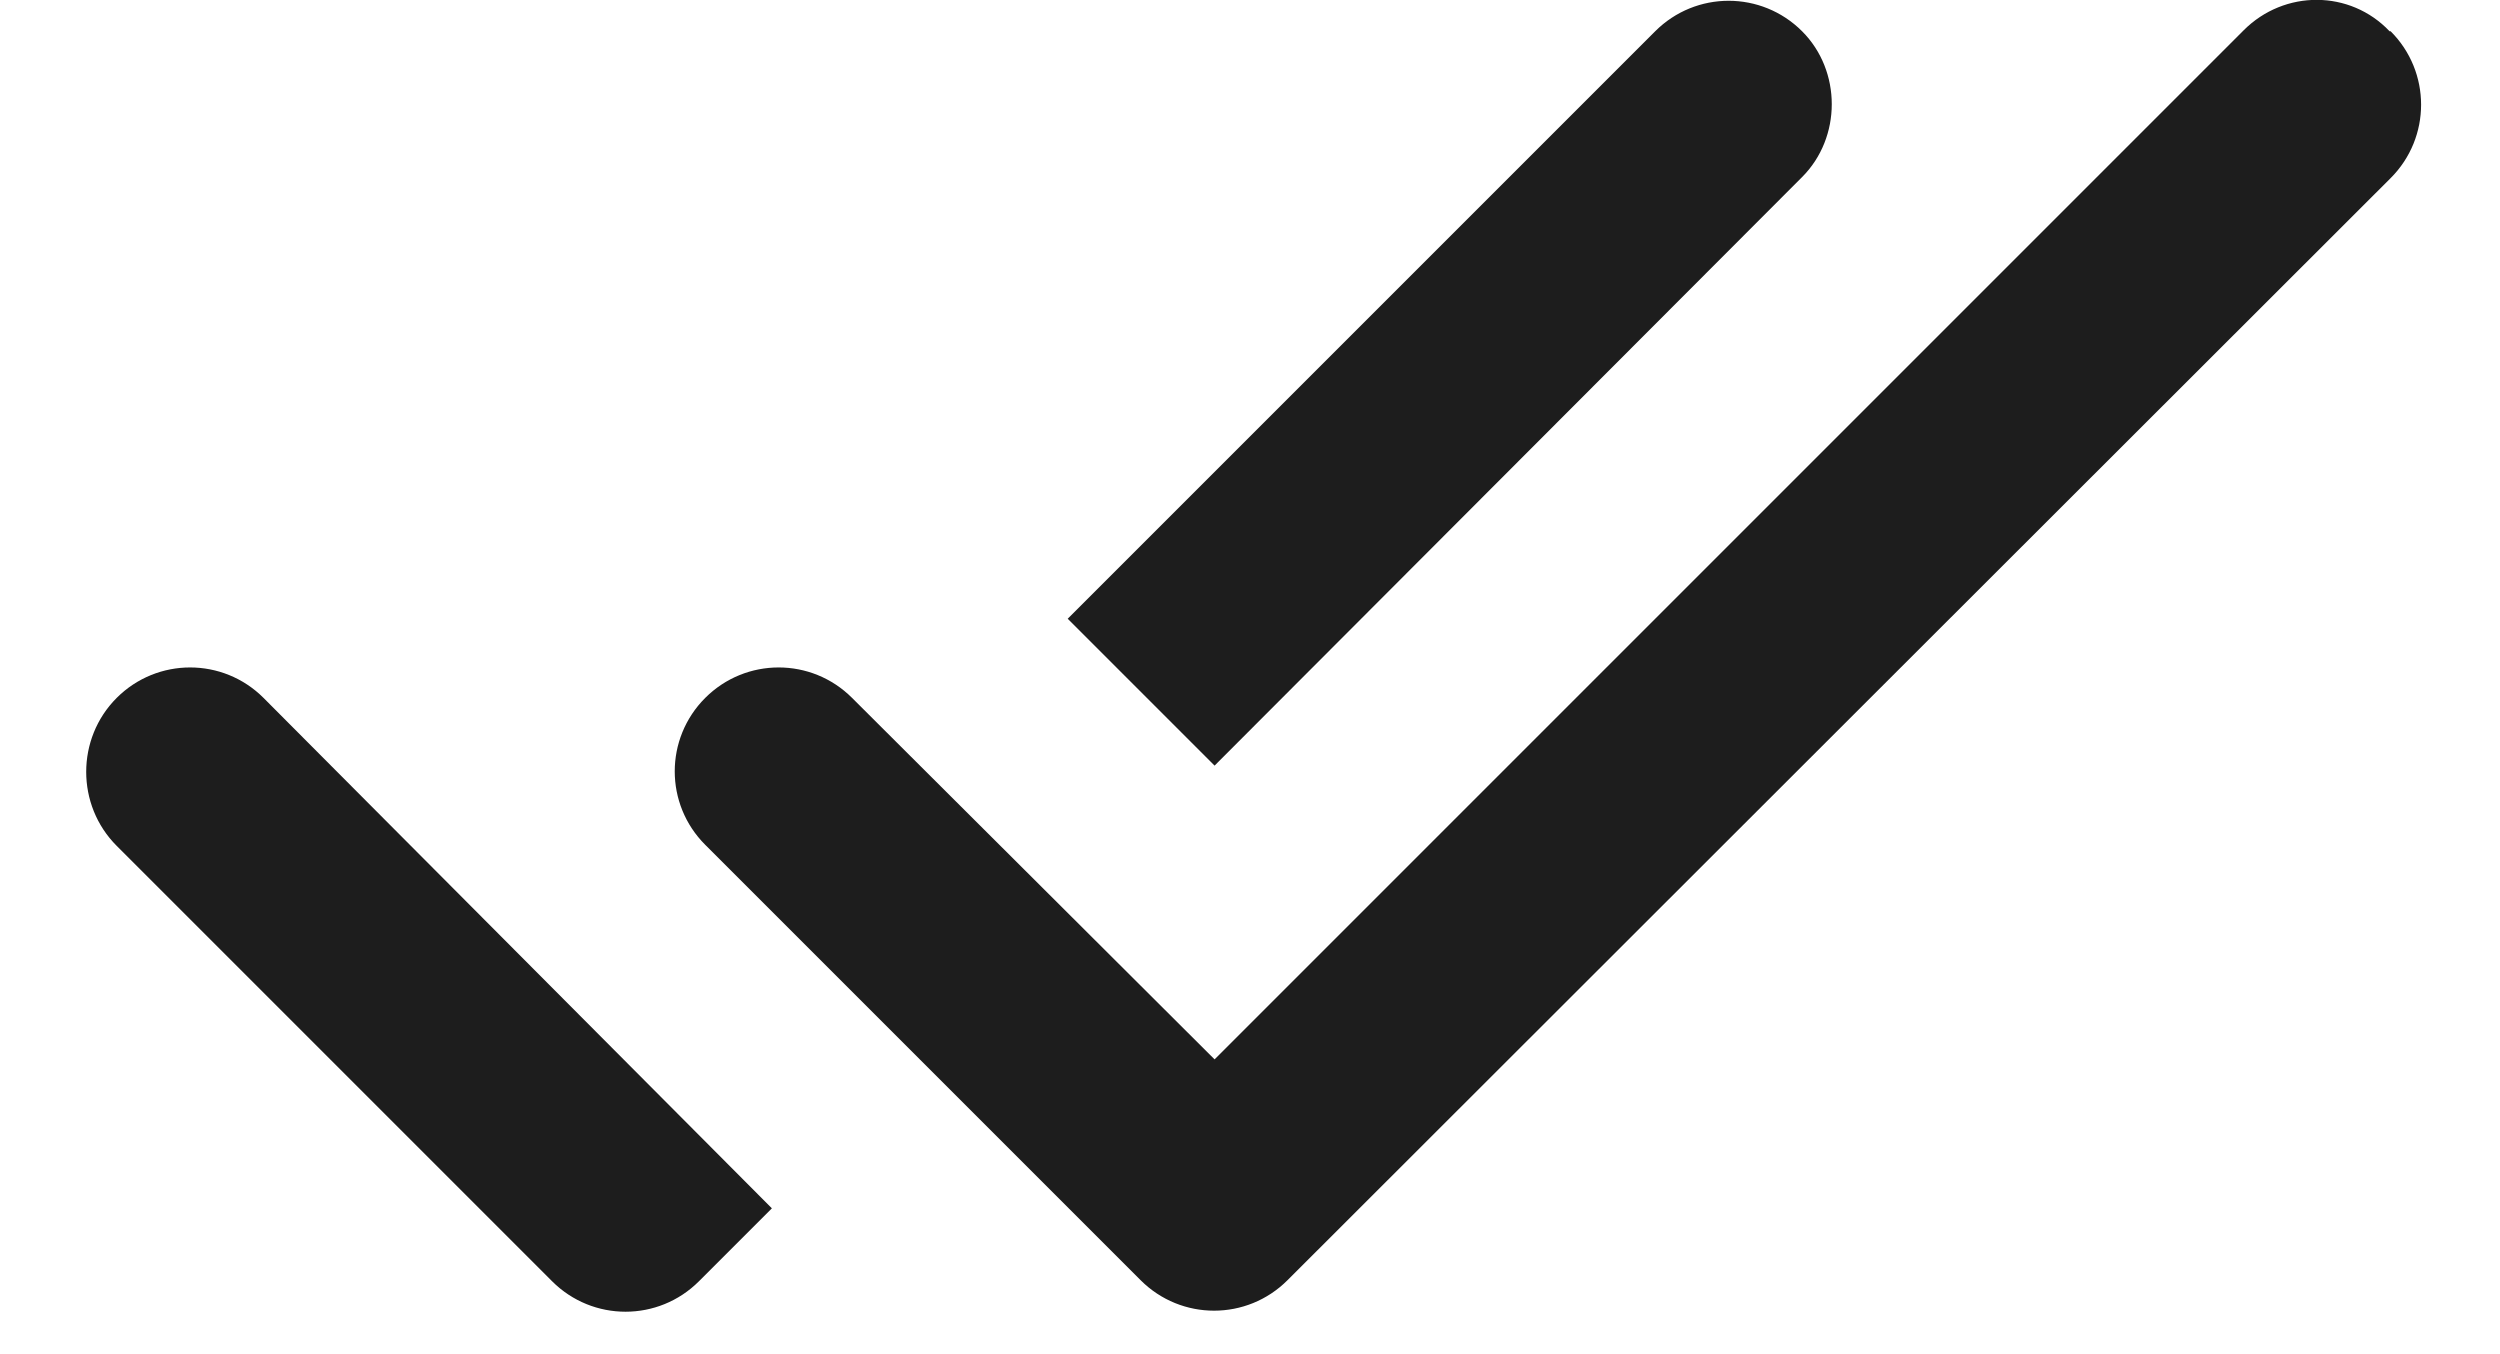 <?xml version="1.0" encoding="UTF-8"?>
<svg width="24px" height="13px" viewBox="0 0 24 13" version="1.1" xmlns="http://www.w3.org/2000/svg" xmlns:xlink="http://www.w3.org/1999/xlink">
    <!-- Generator: Sketch 52.5 (67469) - http://www.bohemiancoding.com/sketch -->
    <title>done_all</title>
    <desc>Created with Sketch.</desc>
    <g id="Icons" stroke="none" stroke-width="1" fill="none" fill-rule="evenodd">
        <g id="Rounded" transform="translate(-814, -248)">
            <g id="Action" transform="translate(100, 100)">
                <g id="-Round-/-Action-/-done_all" transform="translate(714, 142)">
                    <g transform="translate(0, 0)">
                        <polygon id="Path" points="0 0 24 0 24 24 0 24"></polygon>
                        <path d="M17.3,6.3 C16.91,5.91 16.28,5.91 15.89,6.3 L10.25,11.94 L11.66,13.35 L17.3,7.7 C17.68,7.32 17.68,6.68 17.3,6.3 Z M21.54,6.29 L11.66,16.17 L8.18,12.7 C7.79,12.31 7.16,12.31 6.77,12.7 C6.38,13.09 6.38,13.72 6.77,14.11 L10.95,18.29 C11.34,18.68 11.97,18.68 12.36,18.29 L22.95,7.71 C23.34,7.32 23.34,6.69 22.95,6.3 L22.94,6.3 C22.56,5.9 21.93,5.9 21.54,6.29 Z M1.12,14.12 L5.3,18.3 C5.69,18.69 6.32,18.69 6.71,18.3 L7.41,17.6 L2.53,12.7 C2.14,12.31 1.51,12.31 1.12,12.7 C0.73,13.09 0.73,13.73 1.12,14.12 Z" id="🔹Icon-Color" fill="#1D1D1D"></path>
                    </g>
                </g>
            </g>
        </g>
    </g>
</svg>